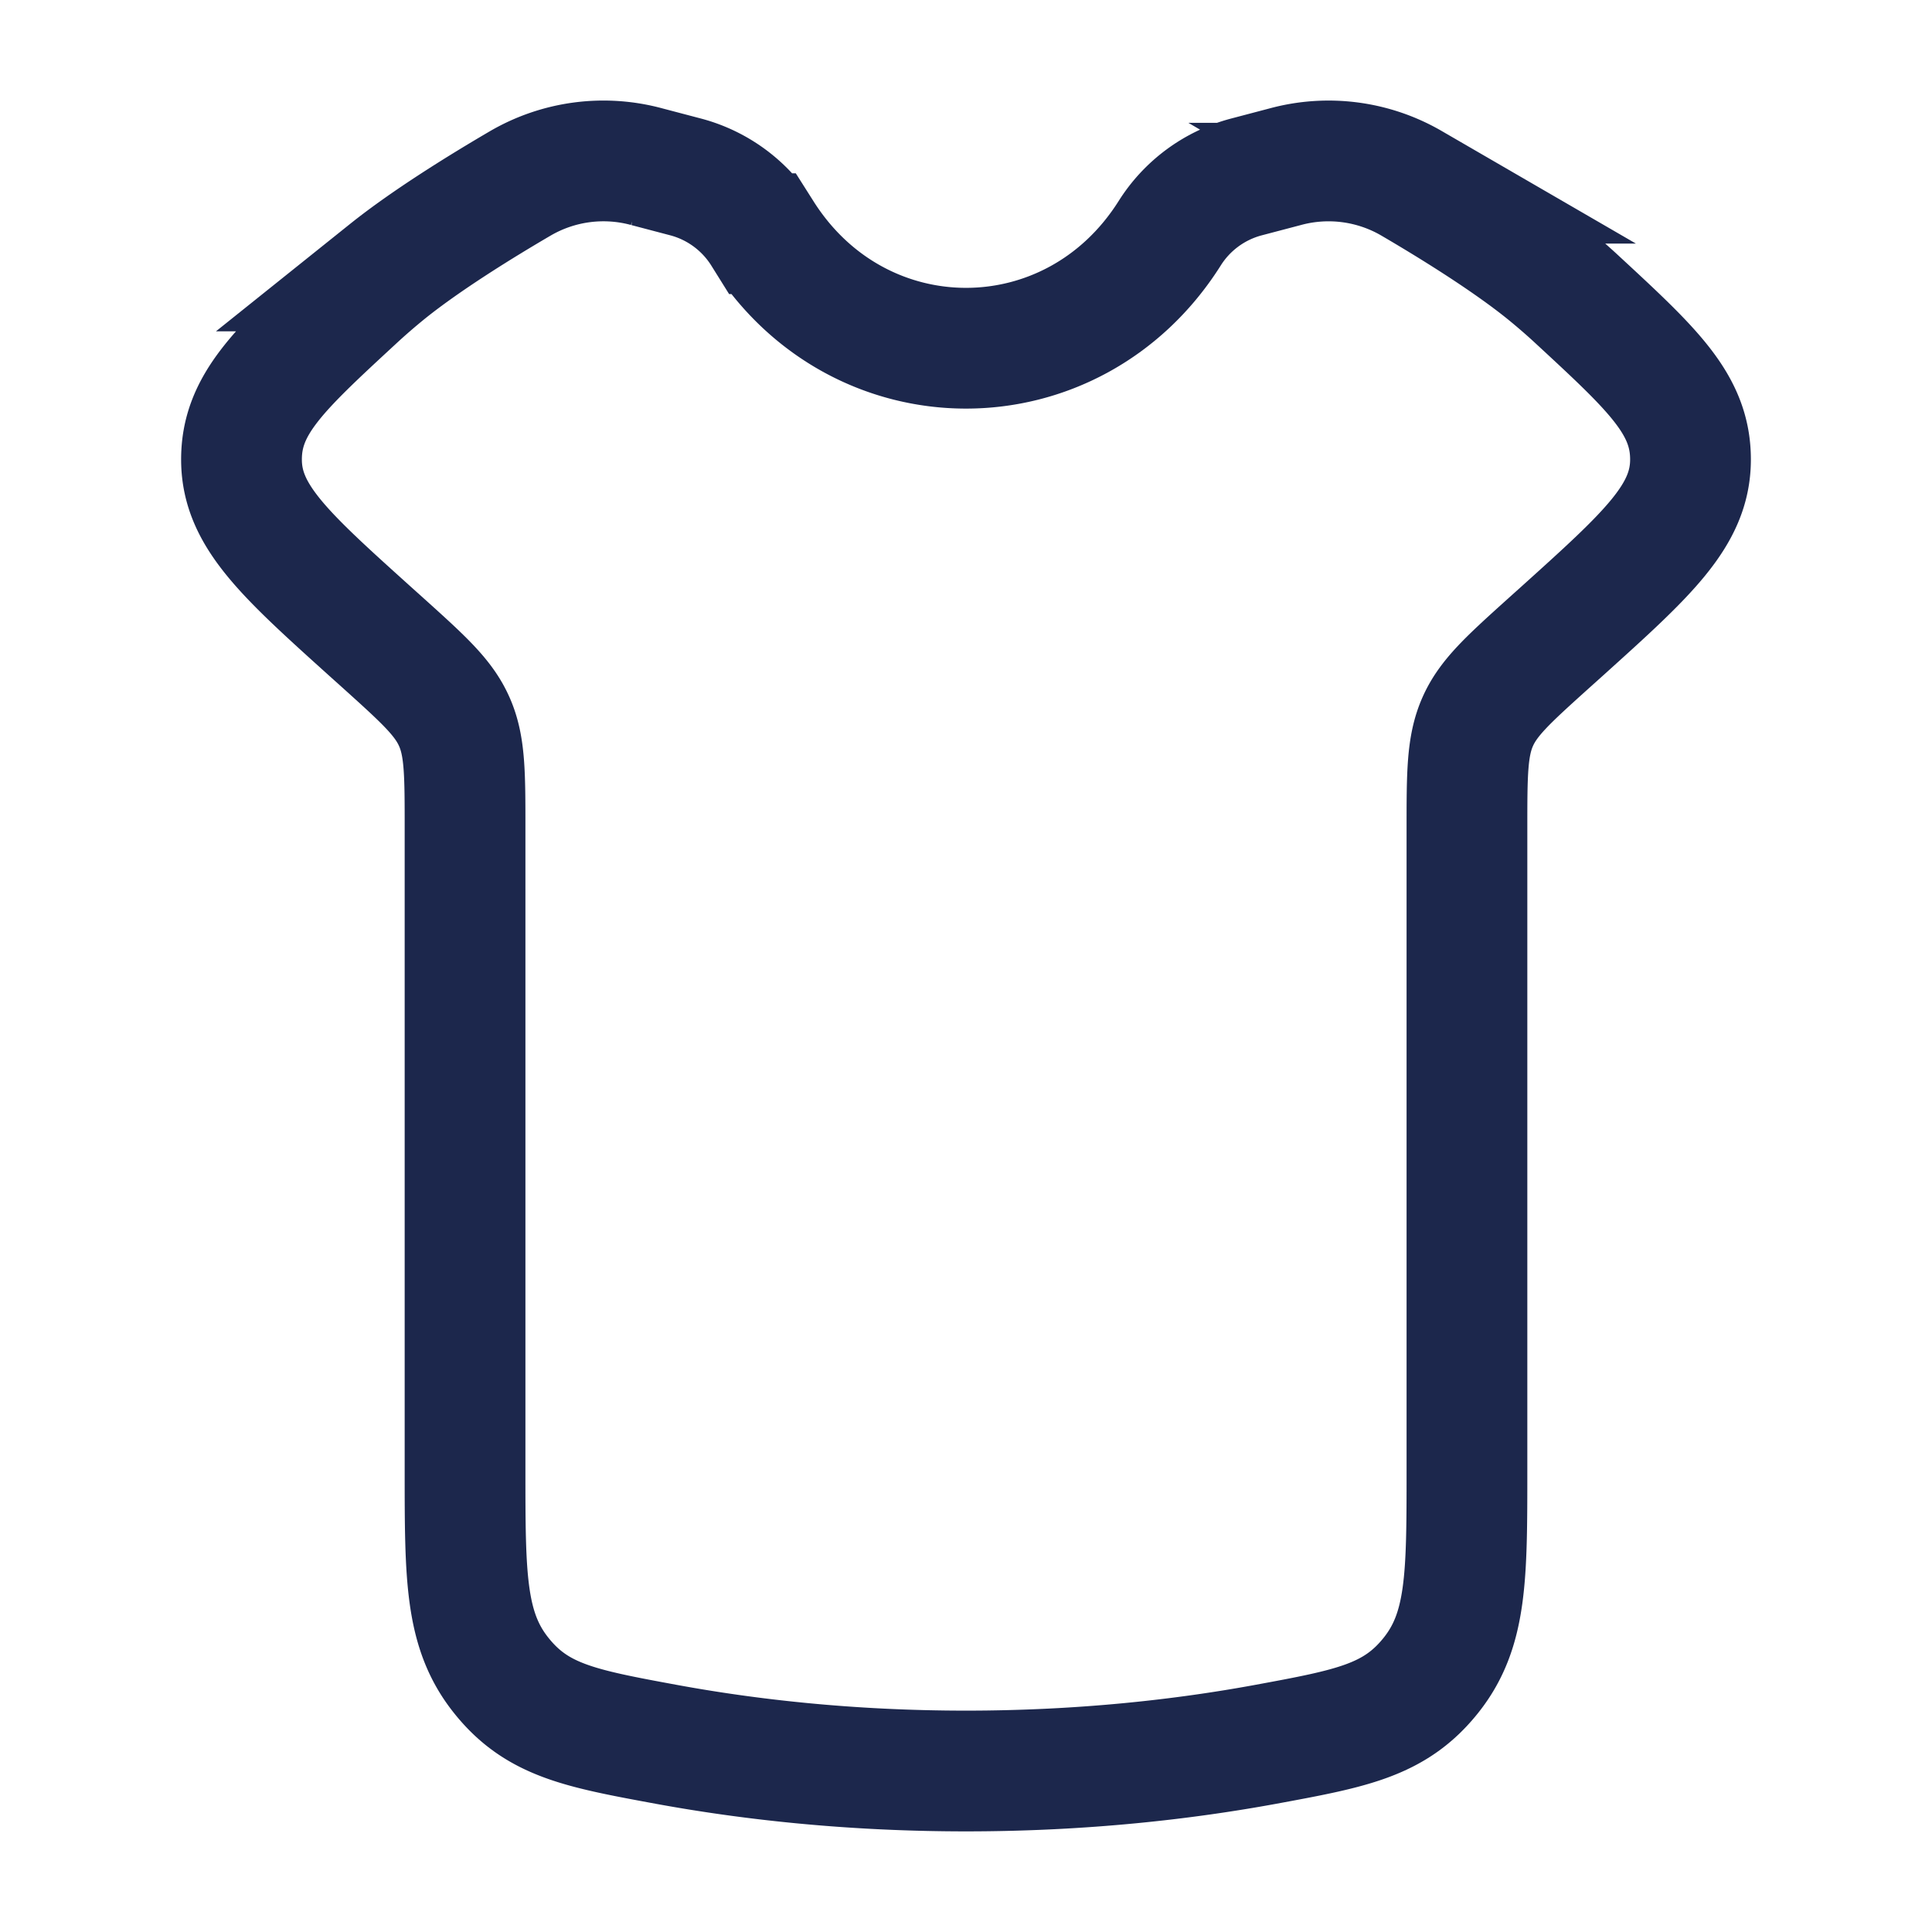 <svg xmlns="http://www.w3.org/2000/svg" width="24" height="24" fill="none">
  <path stroke="#1C274C" stroke-linecap="round" stroke-width="1.5" d="M5.777 10.296v7.969c0 1.323 0 1.985.449 2.547.448.562.985.66 2.058.858.992.182 2.248.33 3.716.33 1.467 0 2.724-.148 3.716-.33 1.073-.198 1.61-.296 2.059-.858.448-.562.448-1.224.448-2.547v-7.97c0-.683 0-1.025.132-1.326.131-.3.378-.523.871-.968l.186-.167c1.056-.952 1.584-1.429 1.588-2.118.004-.69-.465-1.122-1.401-1.988a7.963 7.963 0 0 0-.418-.362c-.472-.378-1.138-.792-1.648-1.09a2.052 2.052 0 0 0-1.567-.205l-.49.129a1.612 1.612 0 0 0-.949.703c-1.202 1.897-3.852 1.897-5.054 0a1.613 1.613 0 0 0-.948-.703l-.49-.129a2.052 2.052 0 0 0-1.568.205c-.51.298-1.176.712-1.648 1.09a7.951 7.951 0 0 0-.418.362C3.464 4.594 2.996 5.027 3 5.716c.004.69.532 1.166 1.588 2.118l.186.167c.493.445.74.668.871.968.132.3.132.643.132 1.327Z"/>
</svg>

